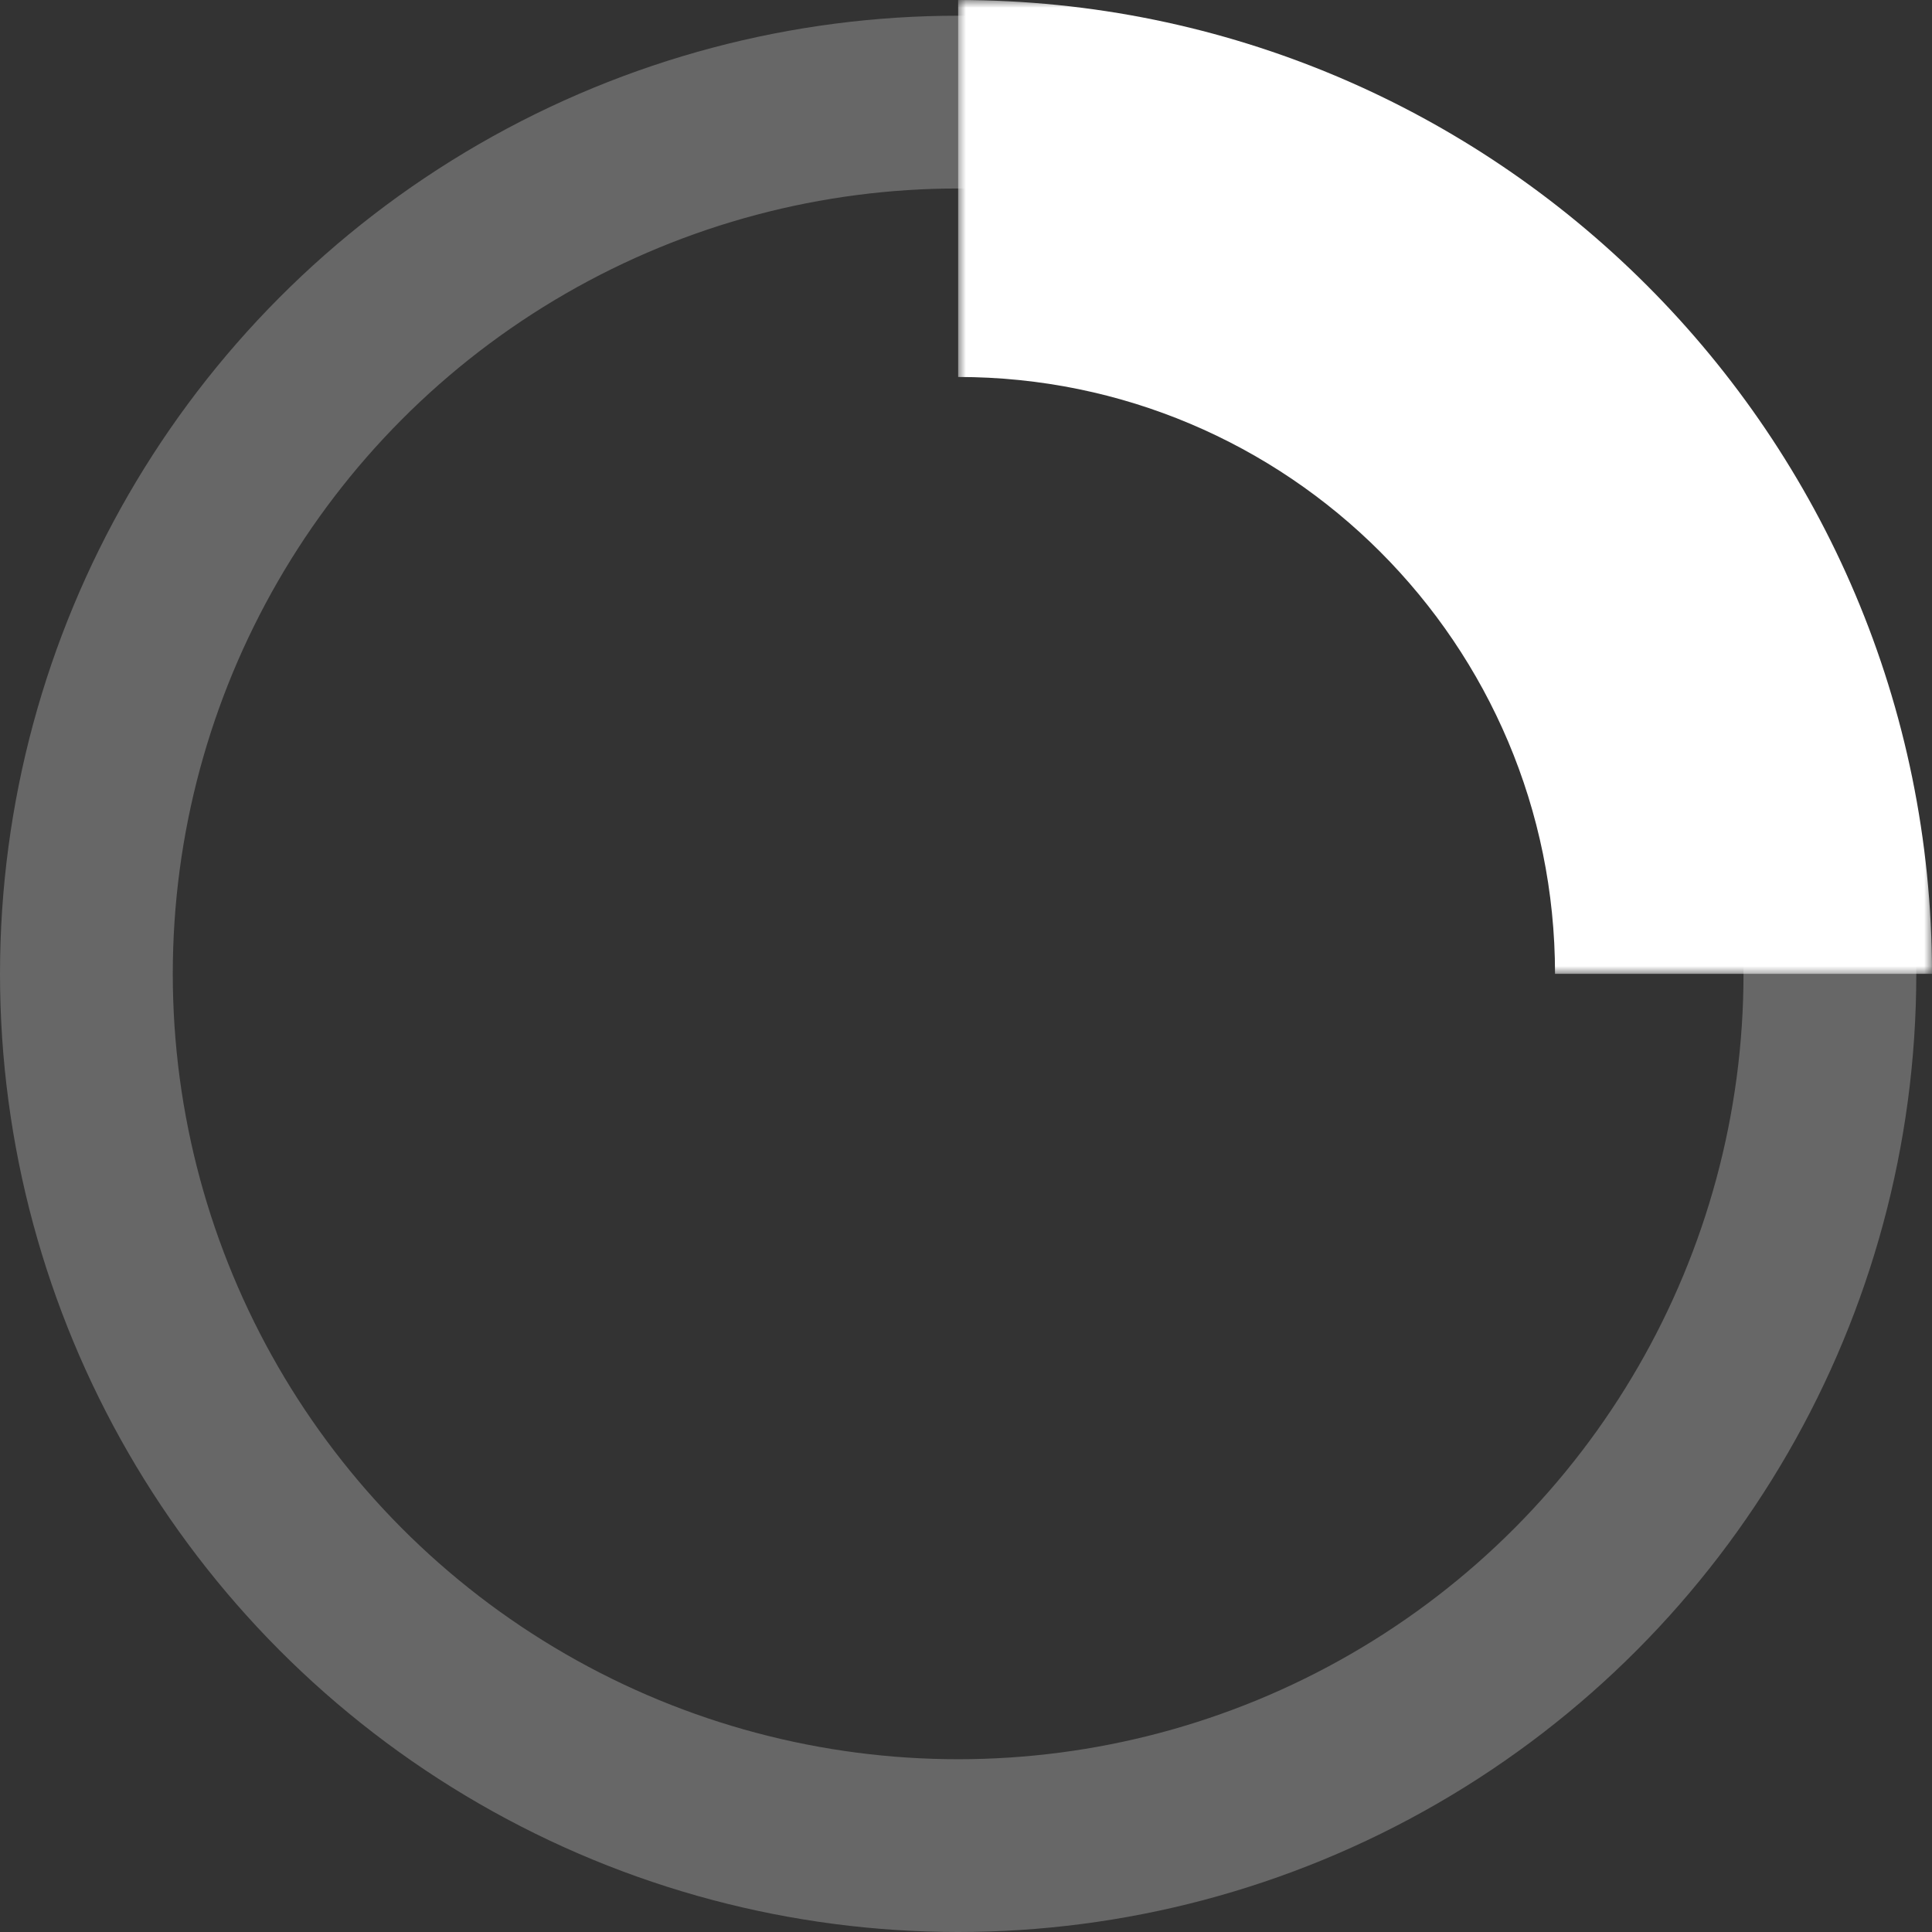 <svg width="123" height="123" viewBox="0 0 123 123" fill="none" xmlns="http://www.w3.org/2000/svg">
<rect x="0" y="0" width="123" height="123" fill="#333333" stroke="none"/>
<circle cx="61" cy="62" r="55.5" stroke="#737373" stroke-opacity="0.81" stroke-width="11"/>
<mask id="path-2-outside-1_12_8" maskUnits="userSpaceOnUse" x="61" y="0" width="62" height="62" fill="black">
<rect fill="white" x="61" width="62" height="62"/>
<path d="M61 12V12C88.614 12 111 34.386 111 62V62H61V12Z"/>
</mask>
<path d="M61 0C95.242 0 123 27.758 123 62H99C99 41.013 81.987 24 61 24V0ZM111 62H61H111ZM61 62V12V62ZM61 0C95.242 0 123 27.758 123 62H99C99 41.013 81.987 24 61 24V0Z" fill="white" mask="url(#path-2-outside-1_12_8)"/>
</svg>
